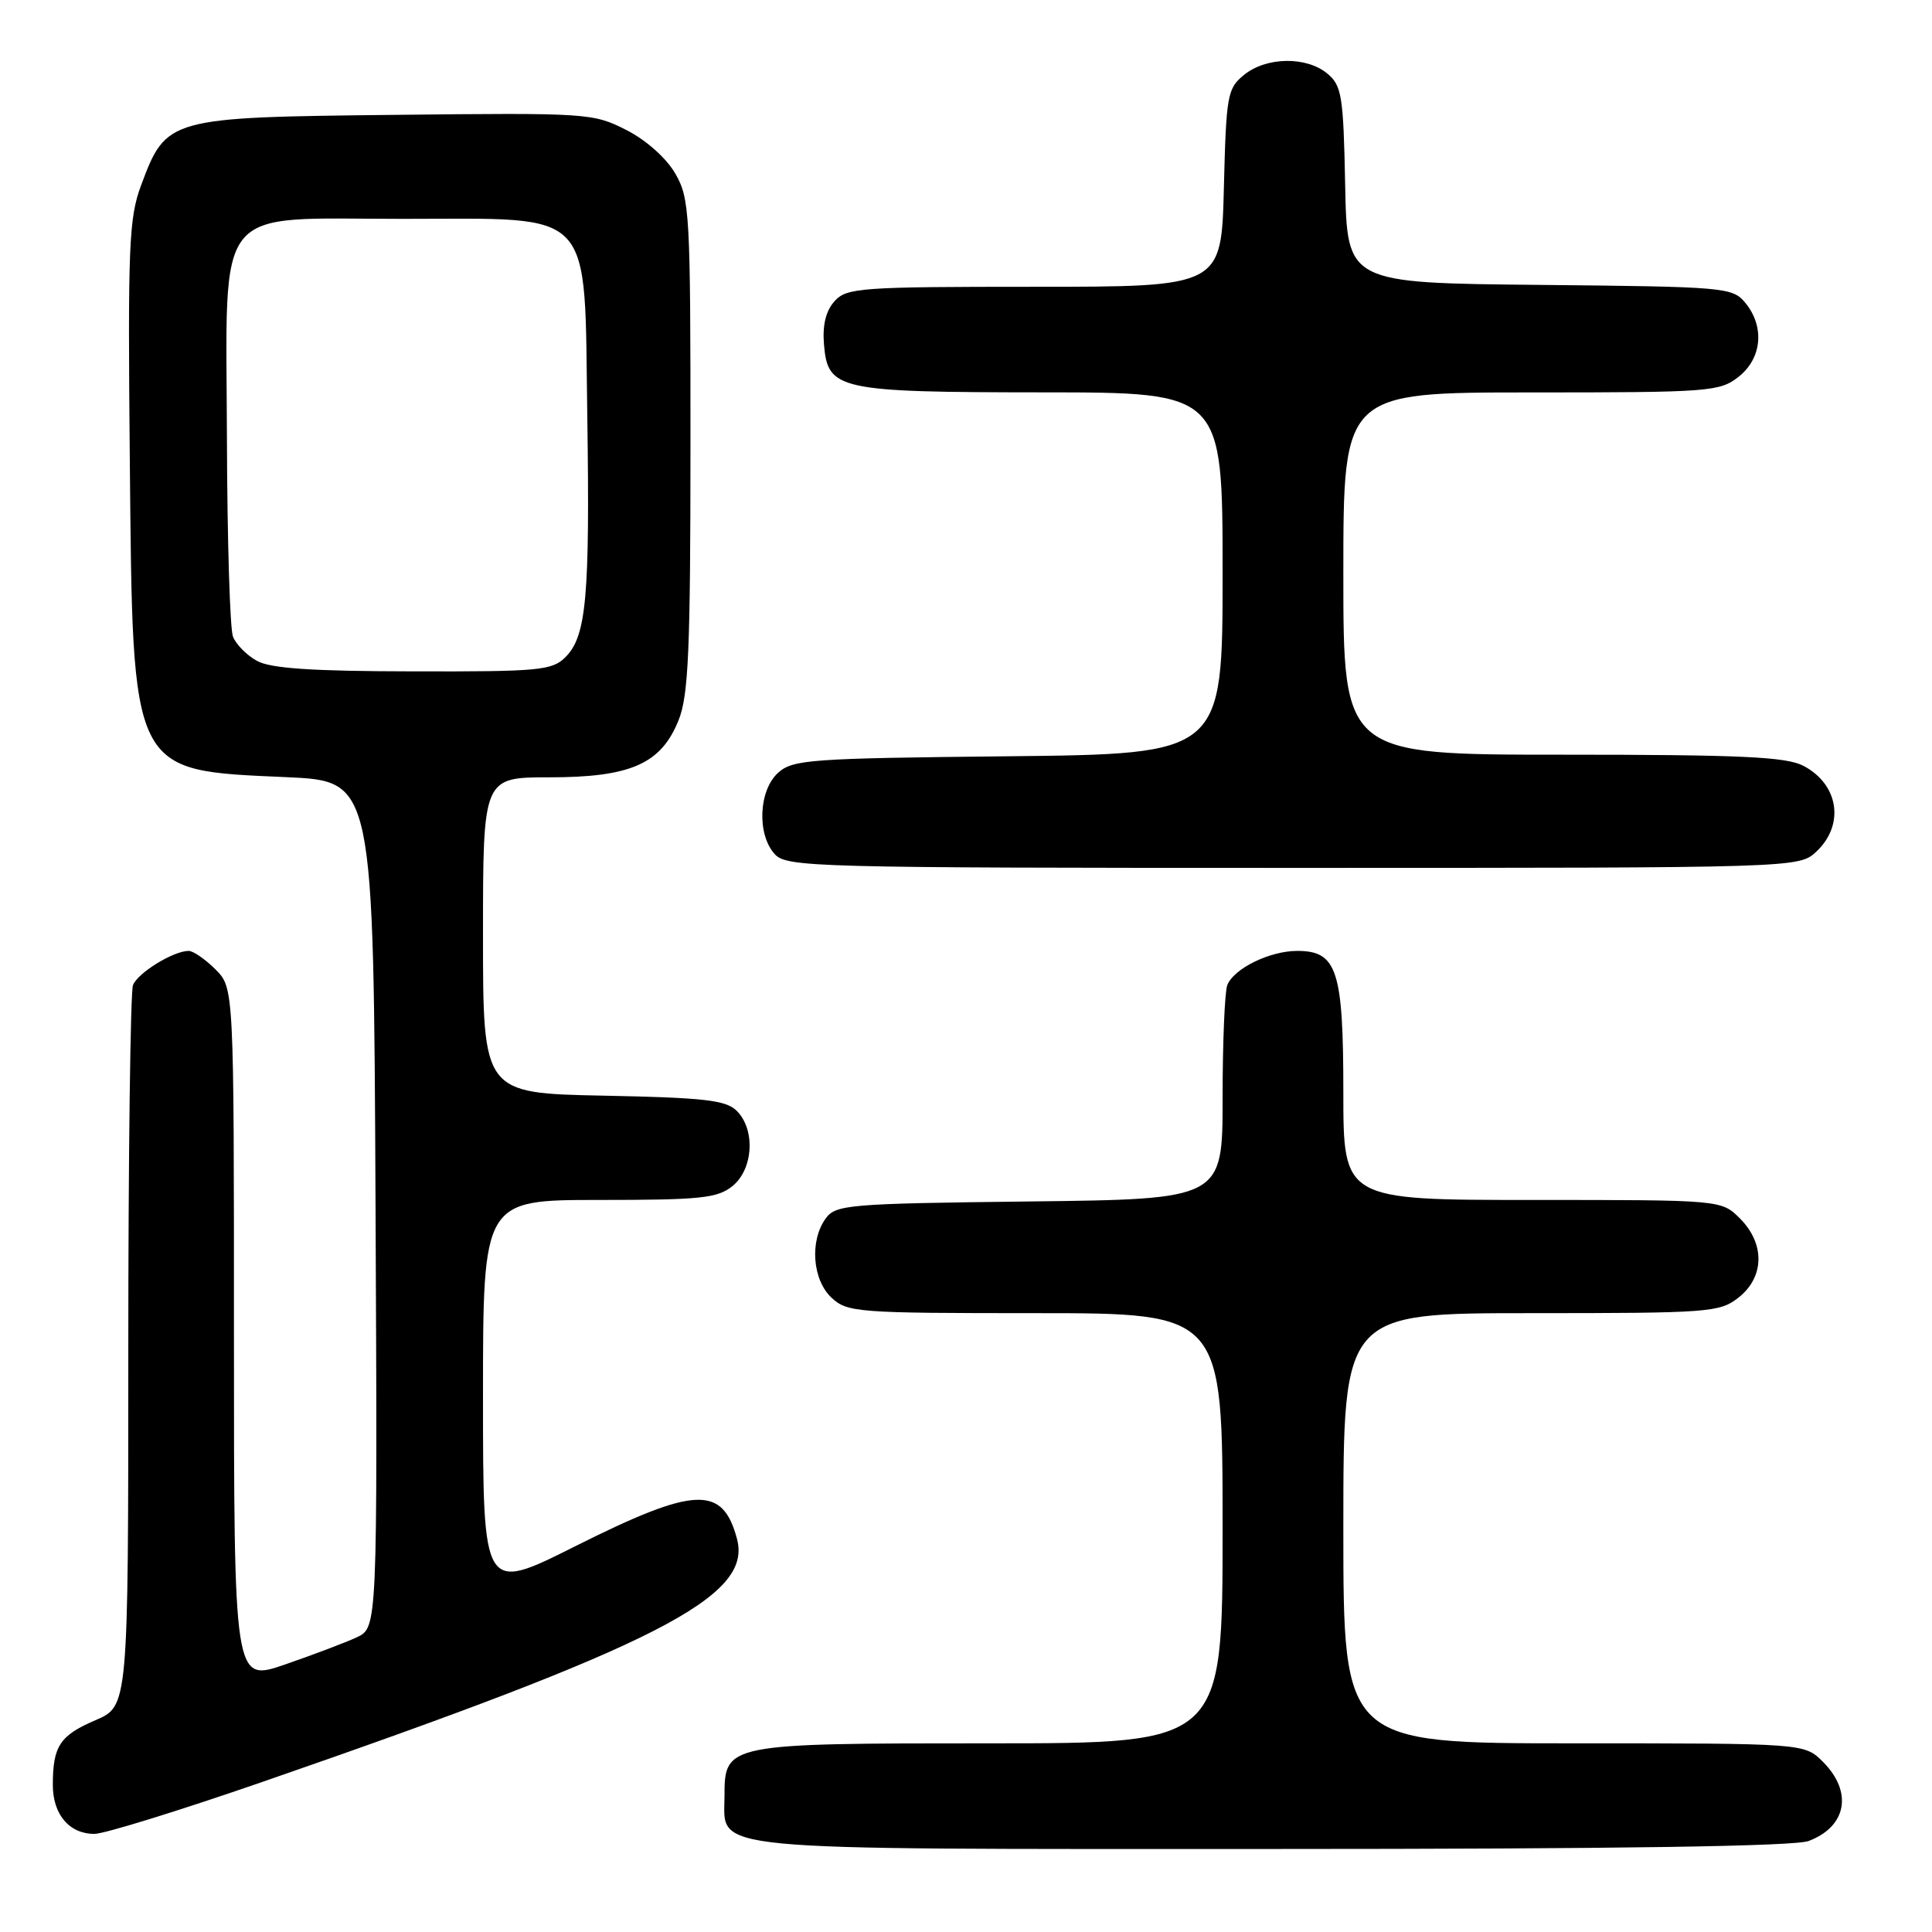 <?xml version="1.0" encoding="UTF-8" standalone="no"?>
<!DOCTYPE svg PUBLIC "-//W3C//DTD SVG 1.1//EN" "http://www.w3.org/Graphics/SVG/1.1/DTD/svg11.dtd" >
<svg xmlns="http://www.w3.org/2000/svg" xmlns:xlink="http://www.w3.org/1999/xlink" version="1.1" viewBox="0 0 256 256">
 <g >
 <path fill="currentColor"
d=" M 239.66 243.94 C 244.71 242.02 245.53 237.44 241.55 233.45 C 239.09 231.00 239.09 231.00 208.55 231.00 C 178.00 231.00 178.00 231.00 178.00 202.50 C 178.00 174.00 178.00 174.00 202.87 174.00 C 226.51 174.00 227.86 173.90 230.37 171.93 C 233.81 169.22 233.89 164.79 230.55 161.45 C 228.09 159.00 228.09 159.00 203.05 159.00 C 178.00 159.00 178.00 159.00 178.00 144.72 C 178.00 128.55 177.17 126.00 171.89 126.00 C 168.25 126.00 163.47 128.34 162.62 130.54 C 162.28 131.44 162.00 138.18 162.00 145.53 C 162.00 158.90 162.00 158.90 136.42 159.20 C 112.44 159.48 110.75 159.62 109.42 161.44 C 107.26 164.39 107.64 169.59 110.19 171.96 C 112.27 173.90 113.60 174.00 137.19 174.00 C 162.00 174.00 162.00 174.00 162.00 202.50 C 162.00 231.00 162.00 231.00 131.22 231.00 C 96.21 231.00 96.00 231.04 96.00 238.00 C 96.00 245.38 92.08 245.00 168.66 245.00 C 214.39 245.00 237.79 244.65 239.66 243.94 Z  M 34.69 236.14 C 87.17 217.98 99.69 211.58 97.66 203.93 C 95.76 196.76 92.10 196.93 76.19 204.90 C 64.00 211.02 64.00 211.02 64.00 185.01 C 64.00 159.00 64.00 159.00 79.39 159.00 C 92.86 159.00 95.06 158.77 97.06 157.16 C 99.82 154.92 100.12 149.69 97.63 147.20 C 96.20 145.77 93.39 145.45 79.97 145.18 C 64.00 144.86 64.00 144.86 64.00 123.93 C 64.00 103.00 64.00 103.00 72.77 103.00 C 83.58 103.00 87.60 101.22 89.92 95.42 C 91.23 92.15 91.49 86.14 91.49 59.00 C 91.50 28.19 91.39 26.32 89.48 23.00 C 88.28 20.93 85.63 18.57 82.98 17.22 C 78.60 14.99 77.89 14.94 52.32 15.22 C 22.28 15.54 22.03 15.61 18.70 24.54 C 17.08 28.89 16.93 32.53 17.20 60.94 C 17.60 102.84 17.20 102.05 38.00 102.98 C 49.50 103.50 49.50 103.50 49.76 159.59 C 50.02 215.67 50.02 215.67 47.26 216.96 C 45.74 217.66 41.46 219.28 37.75 220.56 C 31.00 222.88 31.00 222.88 31.00 176.89 C 31.00 130.91 31.00 130.91 28.55 128.45 C 27.20 127.10 25.60 126.00 25.00 126.00 C 22.97 126.00 18.25 128.91 17.62 130.54 C 17.28 131.44 17.00 153.29 17.00 179.12 C 17.00 226.07 17.00 226.07 12.64 227.94 C 7.93 229.96 7.00 231.37 7.00 236.51 C 7.00 240.43 9.18 243.00 12.51 243.00 C 13.81 243.00 23.79 239.91 34.69 236.14 Z  M 240.69 112.83 C 244.47 109.27 243.64 103.90 238.93 101.46 C 236.64 100.28 230.59 100.00 207.05 100.00 C 178.00 100.00 178.00 100.00 178.00 76.00 C 178.00 52.00 178.00 52.00 202.87 52.00 C 226.51 52.00 227.86 51.90 230.37 49.93 C 233.48 47.48 233.86 43.26 231.25 40.11 C 229.56 38.07 228.58 37.99 204.00 37.75 C 178.50 37.50 178.50 37.50 178.24 24.50 C 178.01 12.68 177.79 11.34 175.88 9.75 C 173.11 7.45 167.81 7.52 164.86 9.91 C 162.63 11.71 162.48 12.55 162.17 24.91 C 161.84 38.00 161.84 38.00 137.08 38.00 C 114.01 38.00 112.19 38.13 110.59 39.90 C 109.43 41.18 108.97 43.06 109.18 45.63 C 109.68 51.68 111.02 51.97 138.25 51.99 C 162.00 52.00 162.00 52.00 162.00 75.96 C 162.00 99.91 162.00 99.91 133.60 100.21 C 107.32 100.48 105.05 100.64 103.10 102.40 C 100.52 104.74 100.28 110.55 102.65 113.17 C 104.23 114.91 107.67 115.00 171.34 115.00 C 238.37 115.00 238.37 115.00 240.69 112.83 Z  M 34.05 87.57 C 32.70 86.83 31.27 85.38 30.87 84.36 C 30.47 83.34 30.11 71.57 30.07 58.20 C 29.98 26.52 27.99 29.00 53.40 29.00 C 79.09 29.00 77.40 27.19 77.82 55.16 C 78.17 79.12 77.70 84.30 74.93 87.07 C 73.16 88.84 71.47 89.00 54.75 88.96 C 41.31 88.94 35.85 88.57 34.05 87.57 Z "/>
</g>
</svg>